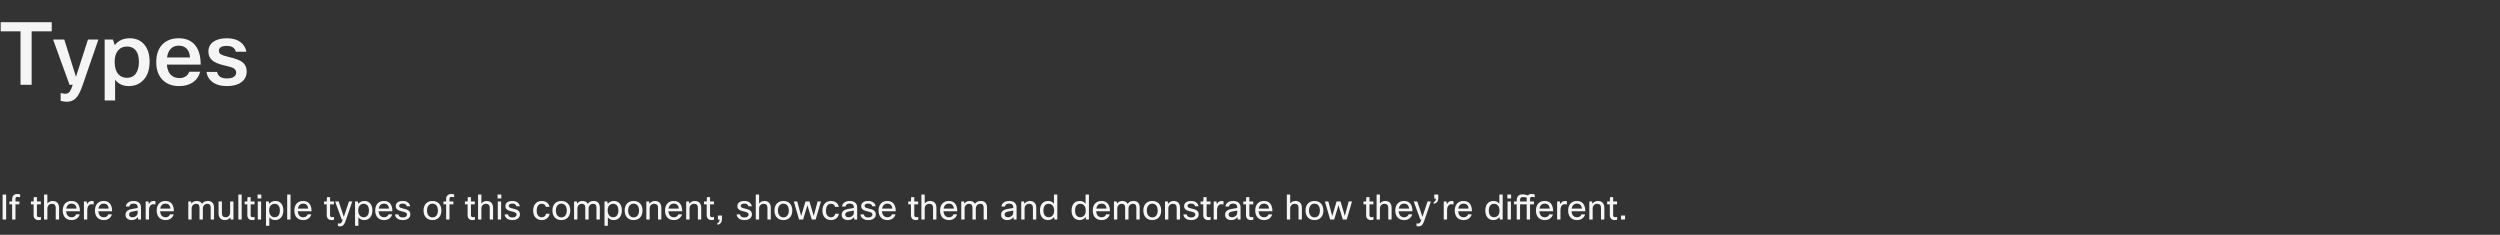 <svg width="1150" height="108" viewBox="0 0 1150 108" fill="none" xmlns="http://www.w3.org/2000/svg">
<rect x="0" y="0" width="1150" height="108" fill="#333333" stroke="none"/>
<path d="M23.8 10.2V14.4H14.56V39H9.44V14.4H0.32V10.2H23.8ZM45.262 18.2L37.942 39.36C36.982 42.16 35.968 44.093 34.902 45.16C33.835 46.253 32.448 46.8 30.742 46.8C29.888 46.8 28.942 46.667 27.902 46.4V42.8C28.728 43.013 29.475 43.12 30.142 43.12C30.995 43.12 31.675 42.747 32.182 42C32.555 41.44 32.982 40.44 33.462 39H31.982L24.422 18.2H29.582L34.942 35.32L40.462 18.2H45.262ZM48.146 18.2H51.946L52.786 20.76C54.466 18.653 56.746 17.6 59.626 17.6C62.613 17.6 64.933 18.653 66.586 20.76C68.079 22.68 68.826 25.213 68.826 28.36C68.826 32.12 67.799 35.013 65.746 37.04C64.039 38.747 61.866 39.6 59.226 39.6C56.559 39.6 54.466 38.627 52.946 36.68V46.2H48.146V18.2ZM63.906 28.4C63.906 25.92 63.319 24.067 62.146 22.84C61.213 21.88 59.973 21.4 58.426 21.4C56.639 21.4 55.226 22.053 54.186 23.36C53.226 24.613 52.746 26.28 52.746 28.36C52.746 30.973 53.333 32.92 54.506 34.2C55.493 35.267 56.773 35.8 58.346 35.8C60.186 35.8 61.586 35.12 62.546 33.76C63.453 32.48 63.906 30.693 63.906 28.4ZM87.032 33H92.072C91.512 35.133 90.352 36.787 88.592 37.96C86.912 39.053 84.845 39.6 82.392 39.6C79.005 39.6 76.365 38.533 74.472 36.4C72.738 34.453 71.872 31.853 71.872 28.6C71.872 24.867 72.952 22.013 75.112 20.04C76.925 18.413 79.285 17.6 82.192 17.6C85.578 17.6 88.138 18.707 89.872 20.92C91.498 22.973 92.312 25.907 92.312 29.72H76.752C76.938 31.96 77.632 33.6 78.832 34.64C79.792 35.493 81.045 35.92 82.592 35.92C83.685 35.92 84.632 35.653 85.432 35.12C86.232 34.587 86.765 33.88 87.032 33ZM87.392 26.44C87.285 24.493 86.698 23.067 85.632 22.16C84.752 21.387 83.605 21 82.192 21C80.645 21 79.405 21.507 78.472 22.52C77.618 23.427 77.072 24.733 76.832 26.44H87.392ZM99.867 33.08C100.241 35.08 101.747 36.08 104.387 36.08C105.854 36.08 106.961 35.8 107.707 35.24C108.321 34.76 108.627 34.133 108.627 33.36C108.627 32.373 108.094 31.64 107.027 31.16C106.414 30.893 105.067 30.52 102.987 30.04C100.427 29.453 98.6 28.653 97.507 27.64C96.414 26.653 95.867 25.36 95.867 23.76C95.867 21.733 96.694 20.173 98.347 19.08C99.814 18.093 101.827 17.6 104.387 17.6C107.027 17.6 109.147 18.227 110.747 19.48C112.134 20.547 113.001 21.987 113.347 23.8H108.467C108.067 22.013 106.681 21.12 104.307 21.12C101.907 21.12 100.707 21.853 100.707 23.32C100.707 24.067 101.014 24.627 101.627 25C102.241 25.373 103.481 25.787 105.347 26.24C108.227 26.907 110.227 27.653 111.347 28.48C112.761 29.52 113.467 30.987 113.467 32.88C113.467 35.04 112.587 36.733 110.827 37.96C109.227 39.053 107.067 39.6 104.347 39.6C101.494 39.6 99.214 38.92 97.507 37.56C96.067 36.413 95.227 34.92 94.987 33.08H99.867Z" fill="white" fill-opacity="0.95"/>
<path d="M1.2 89.48H2.832V101H1.2V89.48ZM9.263 89.432V90.76C8.751 90.632 8.367 90.568 7.999 90.568C7.439 90.568 7.119 90.904 7.119 91.416V92.68H8.911V93.992H7.119V101H5.583V93.992H4.351V92.68H5.583V91.512C5.583 90.136 6.527 89.24 7.903 89.24C8.463 89.24 8.831 89.32 9.263 89.432ZM18.816 99.768V101.08C18.4 101.192 18.064 101.24 17.68 101.24C16.208 101.24 15.456 100.312 15.456 98.936V93.992H14.224V92.68H15.456L15.552 90.68H16.992V92.68H18.784V93.992H16.992V98.968C16.992 99.592 17.296 99.896 17.872 99.896C18.144 99.896 18.352 99.88 18.816 99.768ZM21.797 101H20.261V89.48H21.797V93.624C22.405 92.84 23.285 92.44 24.229 92.44C26.037 92.44 27.173 93.544 27.173 95.576V101H25.637V95.592C25.637 94.344 24.997 93.752 23.861 93.752C22.725 93.752 21.797 94.552 21.797 95.928V101ZM35.003 98.6H36.667C36.251 100.12 34.939 101.24 32.939 101.24C30.571 101.24 28.859 99.768 28.859 96.84C28.859 93.944 30.555 92.44 32.859 92.44C35.163 92.44 36.763 93.816 36.763 97.176H30.427C30.555 99.096 31.595 99.944 32.987 99.944C33.995 99.944 34.763 99.368 35.003 98.6ZM30.491 95.96H35.195C35.083 94.408 34.171 93.672 32.891 93.672C31.659 93.672 30.731 94.424 30.491 95.96ZM40.14 101H38.604V92.68H39.868L40.076 93.912C40.54 92.952 41.26 92.44 42.188 92.44C42.588 92.44 42.908 92.504 43.1 92.552V94.088C42.796 94.008 42.492 93.944 42.124 93.944C41.068 93.944 40.14 94.728 40.14 96.824V101ZM49.815 98.6H51.479C51.063 100.12 49.751 101.24 47.751 101.24C45.383 101.24 43.671 99.768 43.671 96.84C43.671 93.944 45.367 92.44 47.671 92.44C49.975 92.44 51.575 93.816 51.575 97.176H45.239C45.367 99.096 46.407 99.944 47.799 99.944C48.807 99.944 49.575 99.368 49.815 98.6ZM45.303 95.96H50.007C49.895 94.408 48.983 93.672 47.703 93.672C46.471 93.672 45.543 94.424 45.303 95.96ZM59.526 95H57.894C58.054 93.464 59.382 92.44 61.462 92.44C63.638 92.44 64.854 93.608 64.854 95.32V101H63.59L63.398 99.864C62.854 100.632 61.958 101.24 60.614 101.24C58.79 101.24 57.734 100.216 57.734 98.856C57.734 97.336 58.646 96.472 60.886 96.088L63.318 95.672V95.256C63.318 94.232 62.63 93.656 61.398 93.656C60.214 93.656 59.638 94.168 59.526 95ZM63.318 96.872L61.254 97.24C59.766 97.496 59.366 97.96 59.366 98.696C59.366 99.496 59.942 99.944 60.982 99.944C62.15 99.944 63.318 99.08 63.318 97.944V96.872ZM68.547 101H67.011V92.68H68.275L68.483 93.912C68.947 92.952 69.667 92.44 70.595 92.44C70.995 92.44 71.315 92.504 71.507 92.552V94.088C71.203 94.008 70.899 93.944 70.531 93.944C69.475 93.944 68.547 94.728 68.547 96.824V101ZM78.222 98.6H79.885C79.469 100.12 78.157 101.24 76.157 101.24C73.79 101.24 72.078 99.768 72.078 96.84C72.078 93.944 73.773 92.44 76.078 92.44C78.382 92.44 79.981 93.816 79.981 97.176H73.645C73.773 99.096 74.814 99.944 76.206 99.944C77.213 99.944 77.981 99.368 78.222 98.6ZM73.71 95.96H78.413C78.302 94.408 77.389 93.672 76.109 93.672C74.877 93.672 73.95 94.424 73.71 95.96ZM88.156 101H86.62V92.68H87.884L88.044 93.656C88.652 92.776 89.564 92.44 90.492 92.44C91.596 92.44 92.476 92.888 92.94 93.752C93.58 92.744 94.636 92.44 95.644 92.44C97.34 92.44 98.46 93.448 98.46 95.432V101H96.924V95.544C96.924 94.28 96.38 93.752 95.308 93.752C94.076 93.752 93.308 94.792 93.308 95.928V101H91.772V95.544C91.772 94.264 91.212 93.752 90.156 93.752C89.036 93.752 88.156 94.696 88.156 95.88V101ZM100.54 92.68H102.076V98.136C102.076 99.368 102.732 99.928 103.804 99.928C105.196 99.928 105.852 98.888 105.852 97.752V92.68H107.388V101H106.124L105.948 100.04C105.356 100.84 104.46 101.24 103.452 101.24C101.74 101.24 100.54 100.232 100.54 98.104V92.68ZM111.172 89.48V101H109.636V89.48H111.172ZM117.129 99.768V101.08C116.713 101.192 116.377 101.24 115.993 101.24C114.521 101.24 113.769 100.312 113.769 98.936V93.992H112.537V92.68H113.769L113.865 90.68H115.305V92.68H117.097V93.992H115.305V98.968C115.305 99.592 115.609 99.896 116.185 99.896C116.457 99.896 116.665 99.88 117.129 99.768ZM120.205 91.288H118.477V89.48H120.205V91.288ZM120.109 101H118.573V92.68H120.109V101ZM122.354 92.68H123.618L123.858 93.768C124.45 93 125.394 92.44 126.674 92.44C128.866 92.44 130.338 94.008 130.338 96.776C130.338 99.656 128.754 101.24 126.562 101.24C125.298 101.24 124.418 100.696 123.89 99.928V103.88H122.354V92.68ZM128.738 96.744C128.738 94.696 127.698 93.752 126.322 93.752C124.946 93.752 123.81 94.76 123.81 96.744C123.81 98.76 124.818 99.928 126.322 99.928C127.762 99.928 128.738 98.936 128.738 96.744ZM133.64 89.48V101H132.104V89.48H133.64ZM141.55 98.6H143.214C142.798 100.12 141.486 101.24 139.486 101.24C137.118 101.24 135.406 99.768 135.406 96.84C135.406 93.944 137.102 92.44 139.406 92.44C141.71 92.44 143.31 93.816 143.31 97.176H136.974C137.102 99.096 138.142 99.944 139.534 99.944C140.542 99.944 141.31 99.368 141.55 98.6ZM137.038 95.96H141.742C141.63 94.408 140.718 93.672 139.438 93.672C138.206 93.672 137.278 94.424 137.038 95.96ZM153.66 99.768V101.08C153.244 101.192 152.908 101.24 152.524 101.24C151.052 101.24 150.3 100.312 150.3 98.936V93.992H149.068V92.68H150.3L150.396 90.68H151.836V92.68H153.628V93.992H151.836V98.968C151.836 99.592 152.14 99.896 152.716 99.896C152.988 99.896 153.196 99.88 153.66 99.768ZM162.048 92.68L159.152 101.112C158.528 102.936 157.968 104.12 156.432 104.12C156.096 104.12 155.888 104.088 155.44 103.976V102.728C155.76 102.808 155.984 102.84 156.24 102.84C156.976 102.84 157.216 102.312 157.696 101H157.2L154.144 92.68H155.808L158.16 99.752L160.512 92.68H162.048ZM163.323 92.68H164.587L164.827 93.768C165.419 93 166.363 92.44 167.643 92.44C169.835 92.44 171.307 94.008 171.307 96.776C171.307 99.656 169.723 101.24 167.531 101.24C166.267 101.24 165.387 100.696 164.859 99.928V103.88H163.323V92.68ZM169.707 96.744C169.707 94.696 168.667 93.752 167.291 93.752C165.915 93.752 164.779 94.76 164.779 96.744C164.779 98.76 165.787 99.928 167.291 99.928C168.731 99.928 169.707 98.936 169.707 96.744ZM178.737 98.6H180.401C179.985 100.12 178.673 101.24 176.673 101.24C174.305 101.24 172.593 99.768 172.593 96.84C172.593 93.944 174.289 92.44 176.593 92.44C178.897 92.44 180.497 93.816 180.497 97.176H174.161C174.289 99.096 175.329 99.944 176.721 99.944C177.729 99.944 178.497 99.368 178.737 98.6ZM174.225 95.96H178.929C178.817 94.408 177.905 93.672 176.625 93.672C175.393 93.672 174.465 94.424 174.225 95.96ZM181.699 98.616H183.267C183.443 99.608 184.131 100.024 185.299 100.024C186.547 100.024 187.203 99.464 187.203 98.744C187.203 97.768 186.275 97.544 184.787 97.208C182.835 96.776 182.051 96.04 182.051 94.808C182.051 93.384 183.187 92.44 185.283 92.44C187.139 92.44 188.419 93.352 188.691 94.872H187.123C186.947 94.104 186.323 93.656 185.267 93.656C184.115 93.656 183.603 94.088 183.603 94.664C183.603 95.304 183.939 95.592 185.539 95.944C187.475 96.376 188.755 96.92 188.755 98.632C188.755 100.152 187.491 101.24 185.283 101.24C183.203 101.24 181.843 100.216 181.699 98.616ZM194.828 96.84C194.828 93.848 196.684 92.44 198.94 92.44C201.212 92.44 203.036 93.848 203.036 96.84C203.036 99.752 201.276 101.24 198.924 101.24C196.604 101.24 194.828 99.72 194.828 96.84ZM196.428 96.84C196.428 98.904 197.516 99.992 198.956 99.992C200.428 99.992 201.436 98.904 201.436 96.84C201.436 94.728 200.364 93.688 198.94 93.688C197.516 93.688 196.428 94.76 196.428 96.84ZM208.904 89.432V90.76C208.392 90.632 208.008 90.568 207.64 90.568C207.08 90.568 206.76 90.904 206.76 91.416V92.68H208.552V93.992H206.76V101H205.224V93.992H203.992V92.68H205.224V91.512C205.224 90.136 206.168 89.24 207.544 89.24C208.104 89.24 208.472 89.32 208.904 89.432ZM218.457 99.768V101.08C218.041 101.192 217.705 101.24 217.321 101.24C215.849 101.24 215.097 100.312 215.097 98.936V93.992H213.865V92.68H215.097L215.193 90.68H216.633V92.68H218.425V93.992H216.633V98.968C216.633 99.592 216.937 99.896 217.513 99.896C217.785 99.896 217.993 99.88 218.457 99.768ZM221.437 101H219.901V89.48H221.437V93.624C222.045 92.84 222.925 92.44 223.869 92.44C225.677 92.44 226.813 93.544 226.813 95.576V101H225.277V95.592C225.277 94.344 224.637 93.752 223.501 93.752C222.365 93.752 221.437 94.552 221.437 95.928V101ZM230.611 91.288H228.883V89.48H230.611V91.288ZM230.515 101H228.979V92.68H230.515V101ZM232.121 98.616H233.689C233.865 99.608 234.553 100.024 235.721 100.024C236.969 100.024 237.625 99.464 237.625 98.744C237.625 97.768 236.697 97.544 235.209 97.208C233.257 96.776 232.473 96.04 232.473 94.808C232.473 93.384 233.609 92.44 235.705 92.44C237.561 92.44 238.841 93.352 239.113 94.872H237.545C237.369 94.104 236.745 93.656 235.689 93.656C234.537 93.656 234.025 94.088 234.025 94.664C234.025 95.304 234.361 95.592 235.961 95.944C237.897 96.376 239.177 96.92 239.177 98.632C239.177 100.152 237.913 101.24 235.705 101.24C233.625 101.24 232.265 100.216 232.121 98.616ZM251.153 98.328H252.833C252.609 99.944 251.249 101.24 249.185 101.24C246.977 101.24 245.249 99.72 245.249 96.904C245.249 94.12 246.817 92.44 249.169 92.44C251.057 92.44 252.497 93.448 252.769 95.144H251.073C250.865 94.232 250.177 93.736 249.201 93.736C247.841 93.736 246.881 94.744 246.881 96.952C246.881 98.984 247.921 99.944 249.217 99.944C250.241 99.944 250.993 99.368 251.153 98.328ZM254.109 96.84C254.109 93.848 255.965 92.44 258.221 92.44C260.493 92.44 262.317 93.848 262.317 96.84C262.317 99.752 260.557 101.24 258.205 101.24C255.885 101.24 254.109 99.72 254.109 96.84ZM255.709 96.84C255.709 98.904 256.797 99.992 258.237 99.992C259.709 99.992 260.717 98.904 260.717 96.84C260.717 94.728 259.645 93.688 258.221 93.688C256.797 93.688 255.709 94.76 255.709 96.84ZM265.609 101H264.073V92.68H265.337L265.497 93.656C266.105 92.776 267.017 92.44 267.945 92.44C269.049 92.44 269.929 92.888 270.393 93.752C271.033 92.744 272.089 92.44 273.097 92.44C274.793 92.44 275.913 93.448 275.913 95.432V101H274.377V95.544C274.377 94.28 273.833 93.752 272.761 93.752C271.529 93.752 270.761 94.792 270.761 95.928V101H269.225V95.544C269.225 94.264 268.665 93.752 267.609 93.752C266.489 93.752 265.609 94.696 265.609 95.88V101ZM278.073 92.68H279.337L279.577 93.768C280.169 93 281.113 92.44 282.393 92.44C284.585 92.44 286.057 94.008 286.057 96.776C286.057 99.656 284.473 101.24 282.281 101.24C281.017 101.24 280.137 100.696 279.609 99.928V103.88H278.073V92.68ZM284.457 96.744C284.457 94.696 283.417 93.752 282.041 93.752C280.665 93.752 279.529 94.76 279.529 96.744C279.529 98.76 280.537 99.928 282.041 99.928C283.481 99.928 284.457 98.936 284.457 96.744ZM287.343 96.84C287.343 93.848 289.199 92.44 291.455 92.44C293.727 92.44 295.551 93.848 295.551 96.84C295.551 99.752 293.791 101.24 291.439 101.24C289.119 101.24 287.343 99.72 287.343 96.84ZM288.943 96.84C288.943 98.904 290.031 99.992 291.471 99.992C292.943 99.992 293.951 98.904 293.951 96.84C293.951 94.728 292.879 93.688 291.455 93.688C290.031 93.688 288.943 94.76 288.943 96.84ZM298.844 101H297.308V92.68H298.572L298.748 93.736C299.356 92.888 300.284 92.44 301.276 92.44C303.084 92.44 304.22 93.544 304.22 95.576V101H302.684V95.592C302.684 94.344 302.044 93.752 300.908 93.752C299.804 93.752 298.844 94.552 298.844 95.864V101ZM312.05 98.6H313.714C313.298 100.12 311.986 101.24 309.986 101.24C307.618 101.24 305.906 99.768 305.906 96.84C305.906 93.944 307.602 92.44 309.906 92.44C312.21 92.44 313.81 93.816 313.81 97.176H307.474C307.602 99.096 308.642 99.944 310.034 99.944C311.042 99.944 311.81 99.368 312.05 98.6ZM307.538 95.96H312.242C312.13 94.408 311.218 93.672 309.938 93.672C308.706 93.672 307.778 94.424 307.538 95.96ZM317.187 101H315.651V92.68H316.915L317.091 93.736C317.699 92.888 318.627 92.44 319.619 92.44C321.427 92.44 322.563 93.544 322.563 95.576V101H321.027V95.592C321.027 94.344 320.387 93.752 319.251 93.752C318.147 93.752 317.187 94.552 317.187 95.864V101ZM328.441 99.768V101.08C328.025 101.192 327.689 101.24 327.305 101.24C325.833 101.24 325.081 100.312 325.081 98.936V93.992H323.849V92.68H325.081L325.177 90.68H326.617V92.68H328.409V93.992H326.617V98.968C326.617 99.592 326.921 99.896 327.497 99.896C327.769 99.896 327.977 99.88 328.441 99.768ZM332.094 99.144V100.76C332.094 102.584 331.006 103.272 329.998 103.4V102.6C330.59 102.472 330.99 102.056 330.99 101H330.238V99.144H332.094ZM338.839 98.616H340.407C340.583 99.608 341.271 100.024 342.439 100.024C343.687 100.024 344.343 99.464 344.343 98.744C344.343 97.768 343.415 97.544 341.927 97.208C339.975 96.776 339.191 96.04 339.191 94.808C339.191 93.384 340.327 92.44 342.423 92.44C344.279 92.44 345.559 93.352 345.831 94.872H344.263C344.087 94.104 343.463 93.656 342.407 93.656C341.255 93.656 340.743 94.088 340.743 94.664C340.743 95.304 341.079 95.592 342.679 95.944C344.615 96.376 345.895 96.92 345.895 98.632C345.895 100.152 344.631 101.24 342.423 101.24C340.343 101.24 338.983 100.216 338.839 98.616ZM349.187 101H347.651V89.48H349.187V93.624C349.795 92.84 350.675 92.44 351.619 92.44C353.427 92.44 354.563 93.544 354.563 95.576V101H353.027V95.592C353.027 94.344 352.387 93.752 351.251 93.752C350.115 93.752 349.187 94.552 349.187 95.928V101ZM356.249 96.84C356.249 93.848 358.105 92.44 360.361 92.44C362.633 92.44 364.457 93.848 364.457 96.84C364.457 99.752 362.697 101.24 360.345 101.24C358.025 101.24 356.249 99.72 356.249 96.84ZM357.849 96.84C357.849 98.904 358.937 99.992 360.377 99.992C361.849 99.992 362.857 98.904 362.857 96.84C362.857 94.728 361.785 93.688 360.361 93.688C358.937 93.688 357.849 94.76 357.849 96.84ZM376.09 92.68H377.626L375.194 101H373.418L371.402 94.424L369.418 101H367.578L365.146 92.68H366.746L368.538 99.368L370.522 92.68H372.362L374.314 99.336L376.09 92.68ZM384.216 98.328H385.896C385.672 99.944 384.312 101.24 382.248 101.24C380.04 101.24 378.312 99.72 378.312 96.904C378.312 94.12 379.88 92.44 382.232 92.44C384.12 92.44 385.56 93.448 385.832 95.144H384.136C383.928 94.232 383.24 93.736 382.264 93.736C380.904 93.736 379.944 94.744 379.944 96.952C379.944 98.984 380.984 99.944 382.28 99.944C383.304 99.944 384.056 99.368 384.216 98.328ZM388.963 95H387.331C387.491 93.464 388.819 92.44 390.899 92.44C393.075 92.44 394.291 93.608 394.291 95.32V101H393.027L392.835 99.864C392.291 100.632 391.395 101.24 390.051 101.24C388.227 101.24 387.171 100.216 387.171 98.856C387.171 97.336 388.083 96.472 390.323 96.088L392.755 95.672V95.256C392.755 94.232 392.067 93.656 390.835 93.656C389.651 93.656 389.075 94.168 388.963 95ZM392.755 96.872L390.691 97.24C389.203 97.496 388.803 97.96 388.803 98.696C388.803 99.496 389.379 99.944 390.419 99.944C391.587 99.944 392.755 99.08 392.755 97.944V96.872ZM395.808 98.616H397.376C397.552 99.608 398.24 100.024 399.408 100.024C400.656 100.024 401.312 99.464 401.312 98.744C401.312 97.768 400.384 97.544 398.896 97.208C396.944 96.776 396.16 96.04 396.16 94.808C396.16 93.384 397.296 92.44 399.392 92.44C401.248 92.44 402.528 93.352 402.8 94.872H401.232C401.056 94.104 400.432 93.656 399.376 93.656C398.224 93.656 397.712 94.088 397.712 94.664C397.712 95.304 398.048 95.592 399.648 95.944C401.584 96.376 402.864 96.92 402.864 98.632C402.864 100.152 401.6 101.24 399.392 101.24C397.312 101.24 395.952 100.216 395.808 98.616ZM410.284 98.6H411.948C411.532 100.12 410.22 101.24 408.22 101.24C405.852 101.24 404.14 99.768 404.14 96.84C404.14 93.944 405.836 92.44 408.14 92.44C410.444 92.44 412.044 93.816 412.044 97.176H405.708C405.836 99.096 406.876 99.944 408.268 99.944C409.276 99.944 410.044 99.368 410.284 98.6ZM405.772 95.96H410.476C410.364 94.408 409.452 93.672 408.172 93.672C406.94 93.672 406.012 94.424 405.772 95.96ZM422.395 99.768V101.08C421.979 101.192 421.643 101.24 421.259 101.24C419.787 101.24 419.035 100.312 419.035 98.936V93.992H417.803V92.68H419.035L419.131 90.68H420.571V92.68H422.363V93.992H420.571V98.968C420.571 99.592 420.875 99.896 421.451 99.896C421.723 99.896 421.931 99.88 422.395 99.768ZM425.375 101H423.839V89.48H425.375V93.624C425.983 92.84 426.863 92.44 427.807 92.44C429.615 92.44 430.751 93.544 430.751 95.576V101H429.215V95.592C429.215 94.344 428.575 93.752 427.439 93.752C426.303 93.752 425.375 94.552 425.375 95.928V101ZM438.581 98.6H440.245C439.829 100.12 438.517 101.24 436.517 101.24C434.149 101.24 432.437 99.768 432.437 96.84C432.437 93.944 434.133 92.44 436.437 92.44C438.741 92.44 440.341 93.816 440.341 97.176H434.005C434.133 99.096 435.173 99.944 436.565 99.944C437.573 99.944 438.341 99.368 438.581 98.6ZM434.069 95.96H438.773C438.661 94.408 437.749 93.672 436.469 93.672C435.237 93.672 434.309 94.424 434.069 95.96ZM443.719 101H442.183V92.68H443.447L443.607 93.656C444.215 92.776 445.127 92.44 446.055 92.44C447.159 92.44 448.039 92.888 448.503 93.752C449.142 92.744 450.199 92.44 451.207 92.44C452.903 92.44 454.023 93.448 454.023 95.432V101H452.487V95.544C452.487 94.28 451.943 93.752 450.871 93.752C449.639 93.752 448.871 94.792 448.871 95.928V101H447.335V95.544C447.335 94.264 446.775 93.752 445.719 93.752C444.599 93.752 443.719 94.696 443.719 95.88V101ZM462.291 95H460.659C460.819 93.464 462.147 92.44 464.227 92.44C466.403 92.44 467.619 93.608 467.619 95.32V101H466.355L466.163 99.864C465.619 100.632 464.723 101.24 463.379 101.24C461.555 101.24 460.499 100.216 460.499 98.856C460.499 97.336 461.411 96.472 463.651 96.088L466.083 95.672V95.256C466.083 94.232 465.395 93.656 464.163 93.656C462.979 93.656 462.403 94.168 462.291 95ZM466.083 96.872L464.019 97.24C462.531 97.496 462.131 97.96 462.131 98.696C462.131 99.496 462.707 99.944 463.747 99.944C464.915 99.944 466.083 99.08 466.083 97.944V96.872ZM471.312 101H469.776V92.68H471.04L471.216 93.736C471.824 92.888 472.752 92.44 473.744 92.44C475.552 92.44 476.688 93.544 476.688 95.576V101H475.152V95.592C475.152 94.344 474.512 93.752 473.376 93.752C472.272 93.752 471.312 94.552 471.312 95.864V101ZM486.358 101H485.094L484.822 99.832C484.262 100.648 483.35 101.24 482.054 101.24C479.958 101.24 478.374 99.704 478.374 96.888C478.374 93.912 479.926 92.44 482.15 92.44C483.414 92.44 484.278 92.984 484.822 93.736V89.48H486.358V101ZM479.974 96.92C479.974 98.92 480.998 99.928 482.39 99.928C483.974 99.928 484.902 98.68 484.902 96.936C484.902 94.904 483.926 93.752 482.39 93.752C480.934 93.752 479.974 94.744 479.974 96.92ZM500.905 101H499.641L499.369 99.832C498.809 100.648 497.897 101.24 496.601 101.24C494.505 101.24 492.921 99.704 492.921 96.888C492.921 93.912 494.473 92.44 496.697 92.44C497.961 92.44 498.825 92.984 499.369 93.736V89.48H500.905V101ZM494.521 96.92C494.521 98.92 495.545 99.928 496.937 99.928C498.521 99.928 499.449 98.68 499.449 96.936C499.449 94.904 498.473 93.752 496.937 93.752C495.481 93.752 494.521 94.744 494.521 96.92ZM508.815 98.6H510.479C510.063 100.12 508.751 101.24 506.751 101.24C504.383 101.24 502.671 99.768 502.671 96.84C502.671 93.944 504.367 92.44 506.671 92.44C508.975 92.44 510.575 93.816 510.575 97.176H504.239C504.367 99.096 505.407 99.944 506.799 99.944C507.807 99.944 508.575 99.368 508.815 98.6ZM504.303 95.96H509.007C508.895 94.408 507.983 93.672 506.703 93.672C505.471 93.672 504.543 94.424 504.303 95.96ZM513.953 101H512.417V92.68H513.681L513.841 93.656C514.449 92.776 515.361 92.44 516.289 92.44C517.393 92.44 518.273 92.888 518.737 93.752C519.377 92.744 520.433 92.44 521.441 92.44C523.137 92.44 524.257 93.448 524.257 95.432V101H522.721V95.544C522.721 94.28 522.177 93.752 521.105 93.752C519.873 93.752 519.105 94.792 519.105 95.928V101H517.569V95.544C517.569 94.264 517.009 93.752 515.953 93.752C514.833 93.752 513.953 94.696 513.953 95.88V101ZM525.937 96.84C525.937 93.848 527.793 92.44 530.049 92.44C532.321 92.44 534.145 93.848 534.145 96.84C534.145 99.752 532.385 101.24 530.033 101.24C527.713 101.24 525.937 99.72 525.937 96.84ZM527.537 96.84C527.537 98.904 528.625 99.992 530.065 99.992C531.537 99.992 532.545 98.904 532.545 96.84C532.545 94.728 531.473 93.688 530.049 93.688C528.625 93.688 527.537 94.76 527.537 96.84ZM537.437 101H535.901V92.68H537.165L537.341 93.736C537.949 92.888 538.877 92.44 539.869 92.44C541.677 92.44 542.813 93.544 542.813 95.576V101H541.277V95.592C541.277 94.344 540.637 93.752 539.501 93.752C538.397 93.752 537.437 94.552 537.437 95.864V101ZM544.339 98.616H545.907C546.083 99.608 546.771 100.024 547.939 100.024C549.187 100.024 549.843 99.464 549.843 98.744C549.843 97.768 548.915 97.544 547.427 97.208C545.475 96.776 544.691 96.04 544.691 94.808C544.691 93.384 545.827 92.44 547.923 92.44C549.779 92.44 551.059 93.352 551.331 94.872H549.763C549.587 94.104 548.963 93.656 547.907 93.656C546.755 93.656 546.243 94.088 546.243 94.664C546.243 95.304 546.579 95.592 548.179 95.944C550.115 96.376 551.395 96.92 551.395 98.632C551.395 100.152 550.131 101.24 547.923 101.24C545.843 101.24 544.483 100.216 544.339 98.616ZM556.863 99.768V101.08C556.447 101.192 556.111 101.24 555.727 101.24C554.255 101.24 553.503 100.312 553.503 98.936V93.992H552.271V92.68H553.503L553.599 90.68H555.039V92.68H556.831V93.992H555.039V98.968C555.039 99.592 555.343 99.896 555.919 99.896C556.191 99.896 556.399 99.88 556.863 99.768ZM559.844 101H558.308V92.68H559.572L559.78 93.912C560.244 92.952 560.964 92.44 561.891 92.44C562.292 92.44 562.612 92.504 562.804 92.552V94.088C562.5 94.008 562.196 93.944 561.828 93.944C560.772 93.944 559.844 94.728 559.844 96.824V101ZM565.323 95H563.691C563.851 93.464 565.179 92.44 567.259 92.44C569.435 92.44 570.651 93.608 570.651 95.32V101H569.387L569.195 99.864C568.651 100.632 567.755 101.24 566.411 101.24C564.587 101.24 563.531 100.216 563.531 98.856C563.531 97.336 564.443 96.472 566.683 96.088L569.115 95.672V95.256C569.115 94.232 568.427 93.656 567.195 93.656C566.011 93.656 565.435 94.168 565.323 95ZM569.115 96.872L567.051 97.24C565.563 97.496 565.163 97.96 565.163 98.696C565.163 99.496 565.739 99.944 566.779 99.944C567.947 99.944 569.115 99.08 569.115 97.944V96.872ZM576.52 99.768V101.08C576.104 101.192 575.768 101.24 575.384 101.24C573.912 101.24 573.16 100.312 573.16 98.936V93.992H571.928V92.68H573.16L573.256 90.68H574.696V92.68H576.488V93.992H574.696V98.968C574.696 99.592 575 99.896 575.576 99.896C575.848 99.896 576.056 99.88 576.52 99.768ZM583.55 98.6H585.214C584.798 100.12 583.486 101.24 581.486 101.24C579.118 101.24 577.406 99.768 577.406 96.84C577.406 93.944 579.102 92.44 581.406 92.44C583.71 92.44 585.31 93.816 585.31 97.176H578.974C579.102 99.096 580.142 99.944 581.534 99.944C582.542 99.944 583.31 99.368 583.55 98.6ZM579.038 95.96H583.742C583.63 94.408 582.718 93.672 581.438 93.672C580.206 93.672 579.278 94.424 579.038 95.96ZM593.484 101H591.948V89.48H593.484V93.624C594.092 92.84 594.972 92.44 595.916 92.44C597.724 92.44 598.86 93.544 598.86 95.576V101H597.324V95.592C597.324 94.344 596.684 93.752 595.548 93.752C594.412 93.752 593.484 94.552 593.484 95.928V101ZM600.546 96.84C600.546 93.848 602.402 92.44 604.658 92.44C606.93 92.44 608.754 93.848 608.754 96.84C608.754 99.752 606.994 101.24 604.642 101.24C602.322 101.24 600.546 99.72 600.546 96.84ZM602.146 96.84C602.146 98.904 603.234 99.992 604.674 99.992C606.146 99.992 607.154 98.904 607.154 96.84C607.154 94.728 606.082 93.688 604.658 93.688C603.234 93.688 602.146 94.76 602.146 96.84ZM620.387 92.68H621.923L619.491 101H617.715L615.699 94.424L613.715 101H611.875L609.443 92.68H611.043L612.835 99.368L614.819 92.68H616.659L618.611 99.336L620.387 92.68ZM631.785 99.768V101.08C631.369 101.192 631.033 101.24 630.649 101.24C629.177 101.24 628.425 100.312 628.425 98.936V93.992H627.193V92.68H628.425L628.521 90.68H629.961V92.68H631.753V93.992H629.961V98.968C629.961 99.592 630.265 99.896 630.841 99.896C631.113 99.896 631.321 99.88 631.785 99.768ZM634.765 101H633.229V89.48H634.765V93.624C635.373 92.84 636.253 92.44 637.197 92.44C639.005 92.44 640.141 93.544 640.141 95.576V101H638.605V95.592C638.605 94.344 637.965 93.752 636.829 93.752C635.693 93.752 634.765 94.552 634.765 95.928V101ZM647.972 98.6H649.635C649.22 100.12 647.908 101.24 645.908 101.24C643.539 101.24 641.828 99.768 641.828 96.84C641.828 93.944 643.524 92.44 645.828 92.44C648.132 92.44 649.732 93.816 649.732 97.176H643.396C643.524 99.096 644.564 99.944 645.956 99.944C646.964 99.944 647.732 99.368 647.972 98.6ZM643.46 95.96H648.164C648.052 94.408 647.14 93.672 645.86 93.672C644.628 93.672 643.7 94.424 643.46 95.96ZM658.205 92.68L655.309 101.112C654.685 102.936 654.125 104.12 652.589 104.12C652.253 104.12 652.045 104.088 651.597 103.976V102.728C651.917 102.808 652.141 102.84 652.397 102.84C653.133 102.84 653.373 102.312 653.853 101H653.357L650.301 92.68H651.965L654.317 99.752L656.669 92.68H658.205ZM661.607 89.48V91.096C661.607 92.92 660.519 93.608 659.511 93.736V92.936C660.103 92.808 660.503 92.392 660.503 91.336H659.751V89.48H661.607ZM665.656 101H664.12V92.68H665.384L665.592 93.912C666.056 92.952 666.776 92.44 667.704 92.44C668.104 92.44 668.424 92.504 668.616 92.552V94.088C668.312 94.008 668.008 93.944 667.64 93.944C666.584 93.944 665.656 94.728 665.656 96.824V101ZM675.331 98.6H676.995C676.579 100.12 675.267 101.24 673.267 101.24C670.899 101.24 669.187 99.768 669.187 96.84C669.187 93.944 670.883 92.44 673.187 92.44C675.491 92.44 677.091 93.816 677.091 97.176H670.755C670.883 99.096 671.923 99.944 673.315 99.944C674.323 99.944 675.091 99.368 675.331 98.6ZM670.819 95.96H675.523C675.411 94.408 674.499 93.672 673.219 93.672C671.987 93.672 671.059 94.424 670.819 95.96ZM691.233 101H689.969L689.697 99.832C689.137 100.648 688.225 101.24 686.929 101.24C684.833 101.24 683.249 99.704 683.249 96.888C683.249 93.912 684.801 92.44 687.025 92.44C688.289 92.44 689.153 92.984 689.697 93.736V89.48H691.233V101ZM684.849 96.92C684.849 98.92 685.873 99.928 687.265 99.928C688.849 99.928 689.777 98.68 689.777 96.936C689.777 94.904 688.801 93.752 687.265 93.752C685.809 93.752 684.849 94.744 684.849 96.92ZM695.111 91.288H693.383V89.48H695.111V91.288ZM695.015 101H693.479V92.68H695.015V101ZM705.965 89.432V90.76C705.453 90.632 704.989 90.568 704.701 90.568C704.125 90.568 703.821 90.808 703.821 91.416V92.68H705.613V93.992H703.821V101H702.285V93.992H699.229V101H697.693V93.992H696.461V92.68H697.693V91.992C697.693 90.632 698.461 89.4 700.349 89.4C701.245 89.4 702.093 89.624 702.813 89.88C703.165 89.48 703.709 89.24 704.461 89.24C705.021 89.24 705.533 89.32 705.965 89.432ZM702.285 92.68V91.512C702.285 91.32 702.301 91.128 702.333 90.936C701.869 90.792 701.341 90.648 700.557 90.648C699.629 90.648 699.229 91.128 699.229 91.896V92.68H702.285ZM712.675 98.6H714.339C713.923 100.12 712.611 101.24 710.611 101.24C708.243 101.24 706.531 99.768 706.531 96.84C706.531 93.944 708.227 92.44 710.531 92.44C712.835 92.44 714.435 93.816 714.435 97.176H708.099C708.227 99.096 709.267 99.944 710.659 99.944C711.667 99.944 712.435 99.368 712.675 98.6ZM708.163 95.96H712.867C712.755 94.408 711.843 93.672 710.563 93.672C709.331 93.672 708.403 94.424 708.163 95.96ZM717.812 101H716.276V92.68H717.54L717.748 93.912C718.212 92.952 718.932 92.44 719.86 92.44C720.26 92.44 720.58 92.504 720.772 92.552V94.088C720.468 94.008 720.164 93.944 719.796 93.944C718.74 93.944 717.812 94.728 717.812 96.824V101ZM727.487 98.6H729.151C728.735 100.12 727.423 101.24 725.423 101.24C723.055 101.24 721.343 99.768 721.343 96.84C721.343 93.944 723.039 92.44 725.343 92.44C727.647 92.44 729.247 93.816 729.247 97.176H722.911C723.039 99.096 724.079 99.944 725.471 99.944C726.479 99.944 727.247 99.368 727.487 98.6ZM722.975 95.96H727.679C727.567 94.408 726.655 93.672 725.375 93.672C724.143 93.672 723.215 94.424 722.975 95.96ZM732.625 101H731.089V92.68H732.353L732.529 93.736C733.137 92.888 734.065 92.44 735.057 92.44C736.865 92.44 738.001 93.544 738.001 95.576V101H736.465V95.592C736.465 94.344 735.825 93.752 734.689 93.752C733.585 93.752 732.625 94.552 732.625 95.864V101ZM743.879 99.768V101.08C743.463 101.192 743.127 101.24 742.743 101.24C741.271 101.24 740.519 100.312 740.519 98.936V93.992H739.287V92.68H740.519L740.615 90.68H742.055V92.68H743.847V93.992H742.055V98.968C742.055 99.592 742.359 99.896 742.935 99.896C743.207 99.896 743.415 99.88 743.879 99.768ZM747.531 101H745.675V99.144H747.531V101Z" fill="white" fill-opacity="0.95"/>
</svg>
